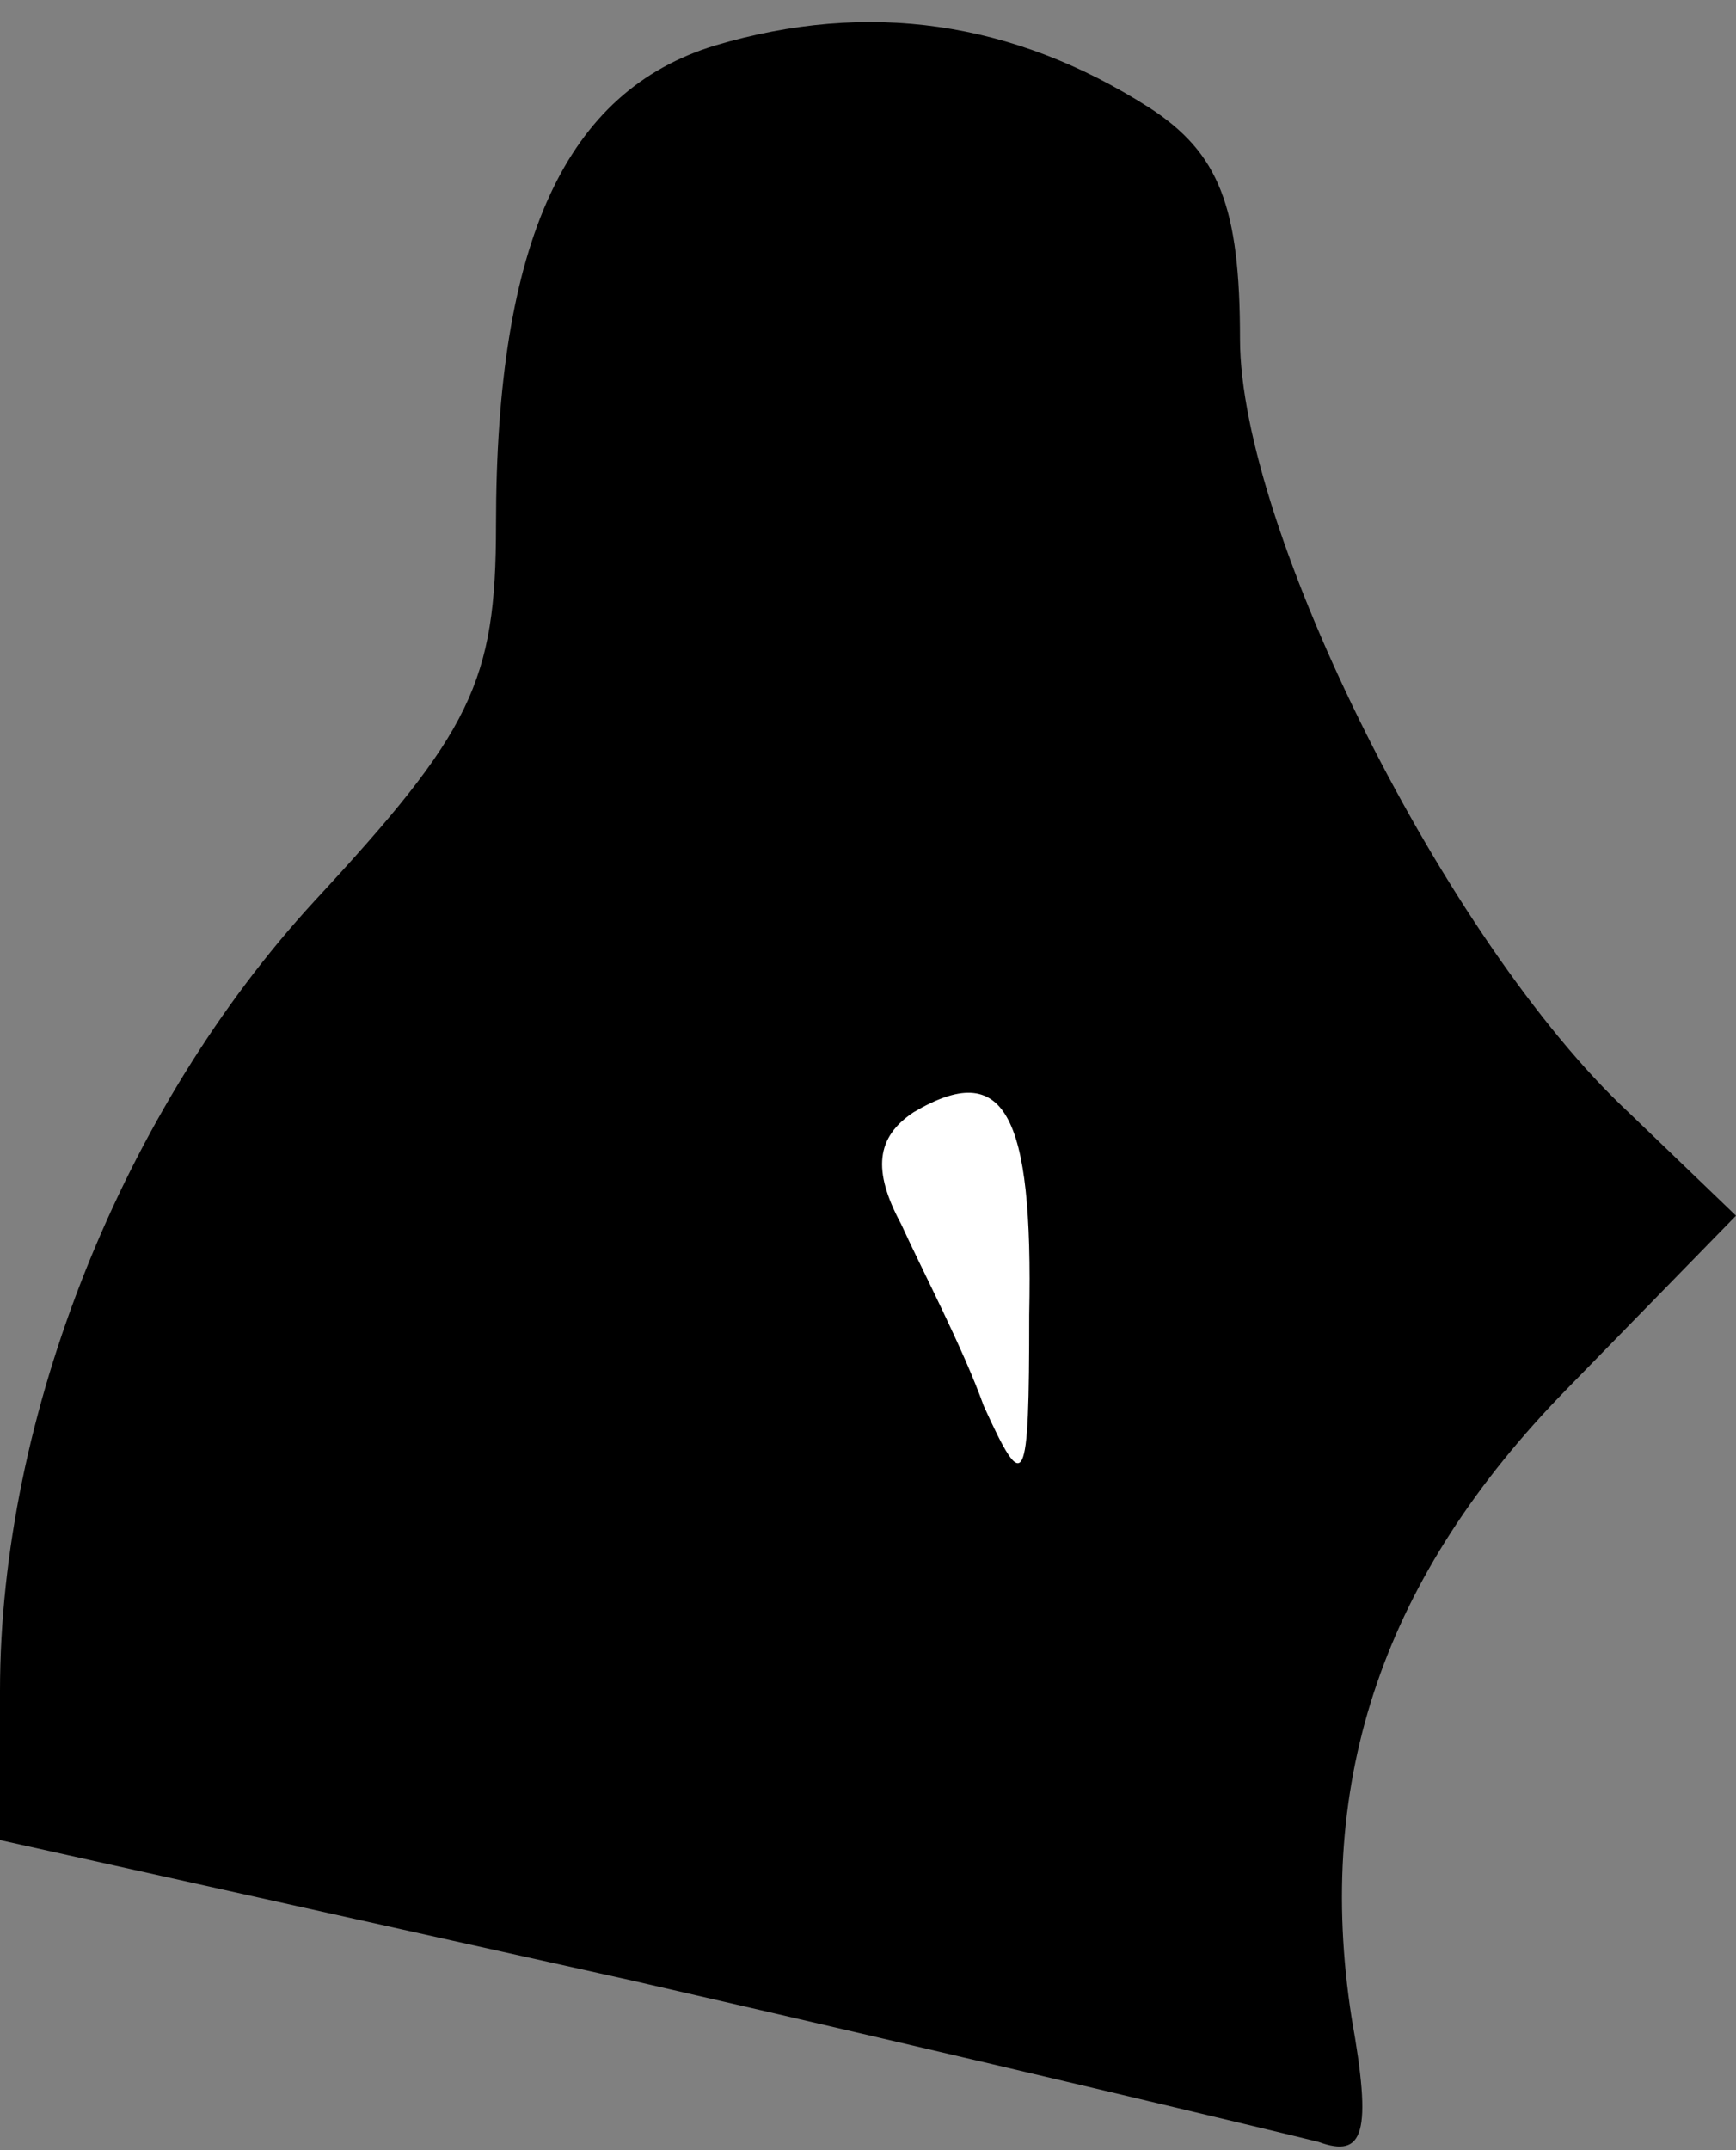 <?xml version="1.0" standalone="no"?>
<!DOCTYPE svg PUBLIC "-//W3C//DTD SVG 20010904//EN"
 "http://www.w3.org/TR/2001/REC-SVG-20010904/DTD/svg10.dtd">
<svg version="1.0" xmlns="http://www.w3.org/2000/svg"
 width="42pt" height="52pt" viewBox="0 0 42 52"
 preserveAspectRatio="xMidYMid meet">
<rect x="0" y="0" width="42" height="52" fill="#808080" stroke="none"/>
<g transform="translate(0,52) scale(0.1,-0.1)"
fill="#000000" stroke="none">
<path fill="#000000" stroke="none" d="M173 509 c-36 -11 -53 -47 -53 -116 0
-38 -6 -50 -44 -91 -46 -50 -76 -124 -76 -191 l0 -36 153 -34 c83 -19 158 -37
166 -39 11 -4 13 2 8 30 -9 58 8 107 52 152 l41 42 -26 25 c-44 41 -94 141
-94 187 0 32 -5 45 -22 56 -33 21 -68 26 -105 15z"/>
<path fill="#ffffff" stroke="none" d="M249 202 c0 -42 -1 -44 -11 -22 -5 14
-15 33 -20 44 -7 13 -6 21 3 27 22 13 29 0 28 -49z"/>
</g>
</svg>
